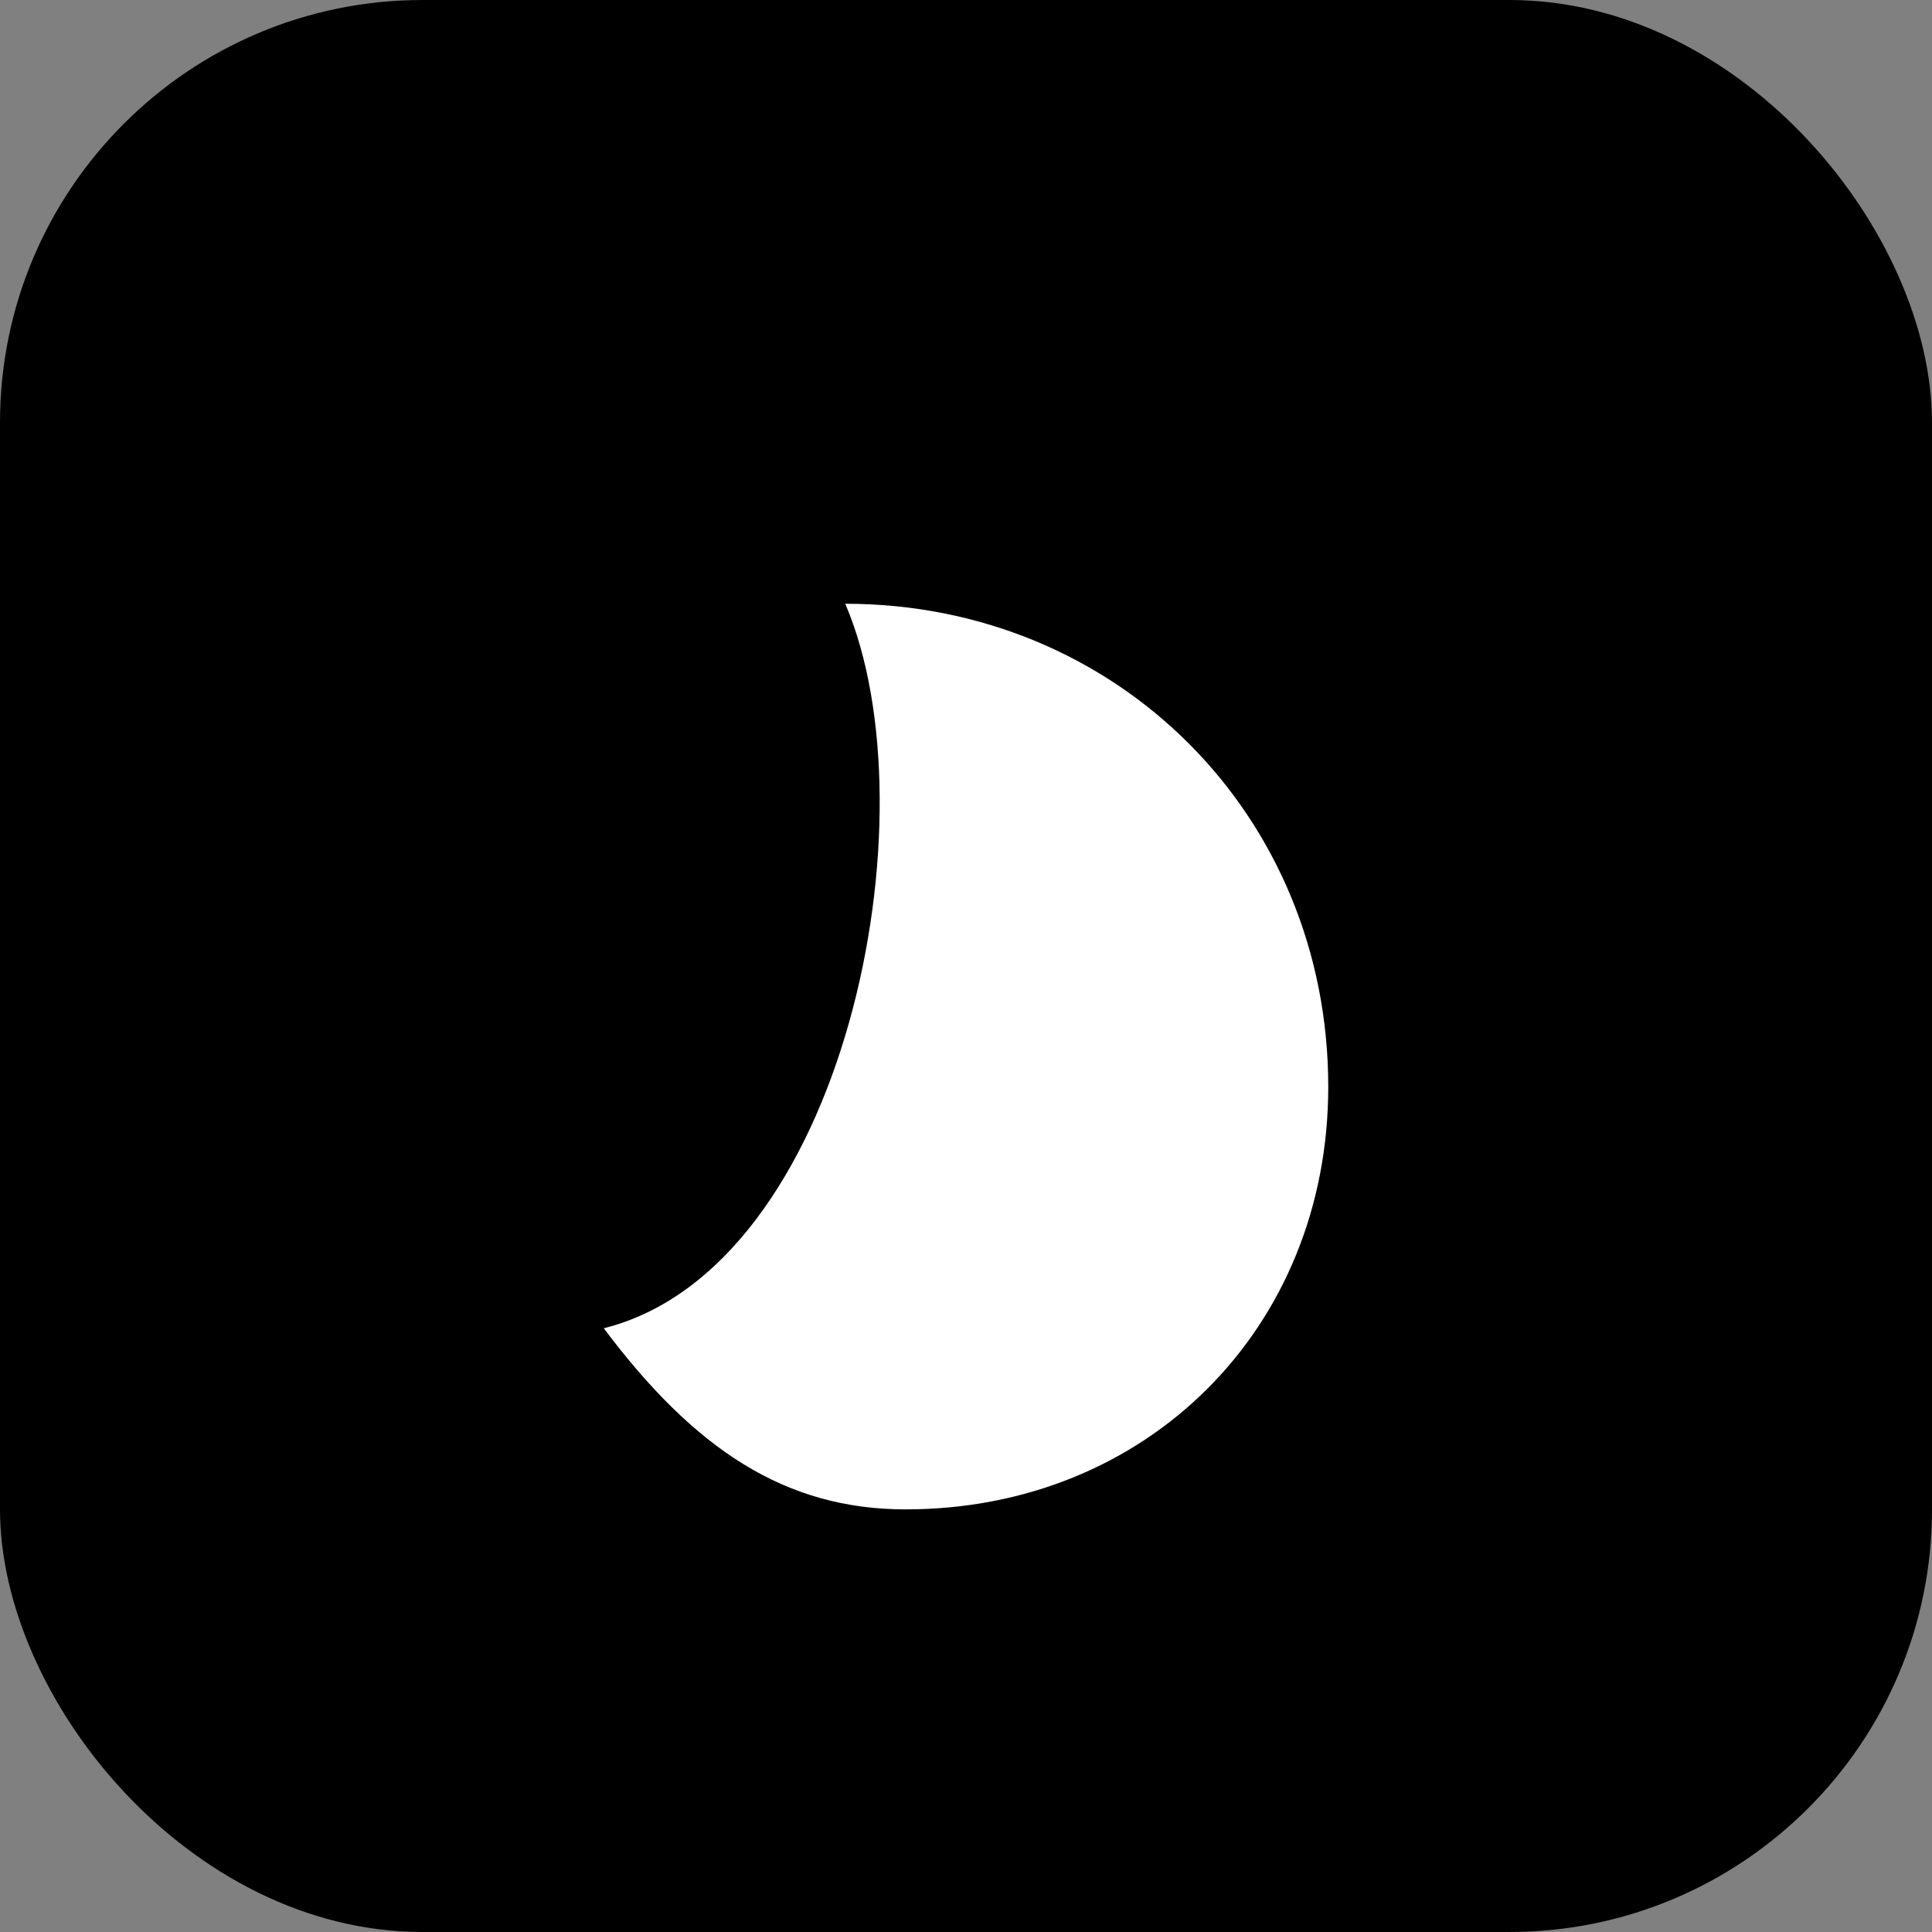 <svg xmlns="http://www.w3.org/2000/svg" viewBox="0 0 64 64" fill="none">
  <rect x="0" y="0" width="64" height="64" fill="#808080" stroke="none"/>
  <rect width="64" height="64" rx="14" fill="#000"/>
  <path d="M20 44c8-2 11-17 8-24 9 0 16 7 16 16 0 8-6 14-14 14-4 0-7-2-10-6z" fill="#fff"/>
</svg>
